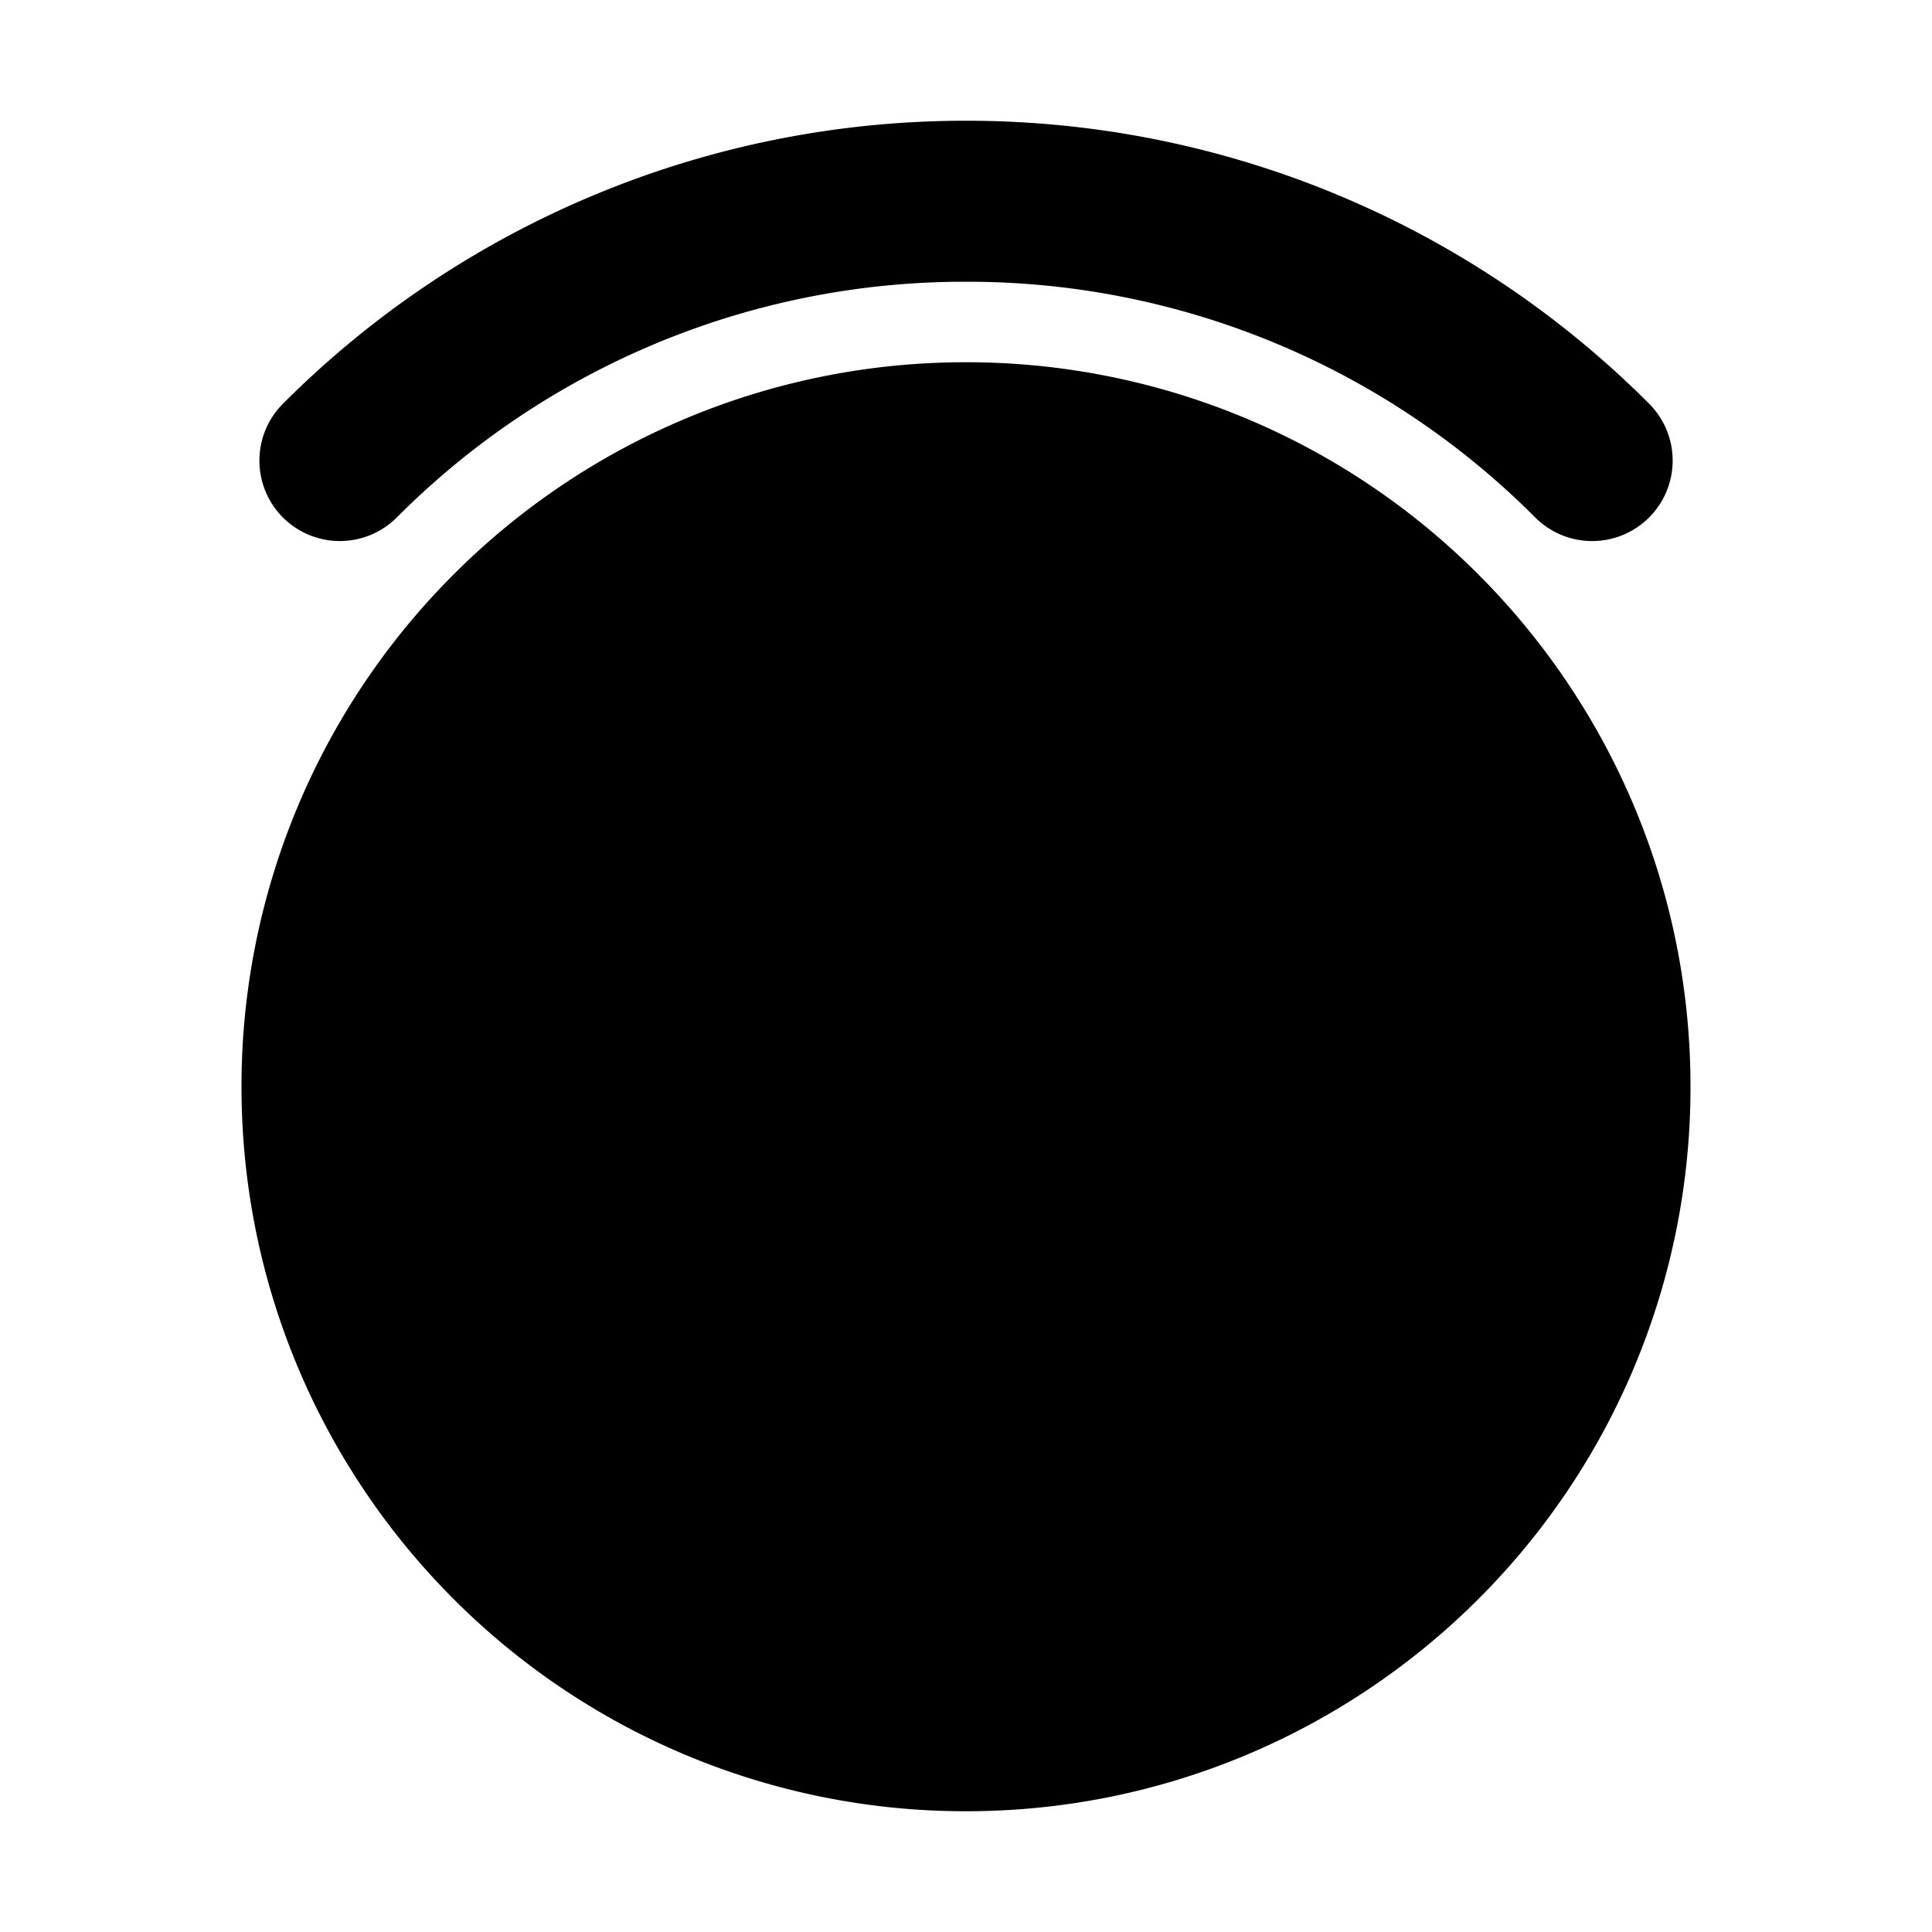 <svg xmlns="http://www.w3.org/2000/svg" width="48" height="48" viewBox="0 0 48 48"><path d="M24 43a15.95 15.95 0 0 0 11.314-4.686A15.95 15.95 0 0 0 40 27a15.95 15.95 0 0 0-4.686-11.314A15.95 15.95 0 0 0 24 11a15.95 15.95 0 0 0-11.314 4.686A15.95 15.95 0 0 0 8 27a15.95 15.95 0 0 0 4.686 11.314A15.95 15.95 0 0 0 24 43Z"/><path d="M24 9a17.97 17.97 0 0 0-12.729 5.271A17.97 17.97 0 0 0 6 27c0 4.959 2.016 9.473 5.271 12.729A17.97 17.97 0 0 0 24 45c4.959 0 9.473-2.017 12.729-5.271A17.97 17.97 0 0 0 42 27c0-4.959-2.017-9.473-5.271-12.729A17.97 17.97 0 0 0 24 9Zm0 4c3.878 0 7.365 1.564 9.9 4.1A13.93 13.93 0 0 1 38 27c0 3.878-1.564 7.365-4.1 9.9A13.93 13.93 0 0 1 24 41a13.93 13.93 0 0 1-9.9-4.1A13.93 13.93 0 0 1 10 27c0-3.878 1.564-7.365 4.1-9.9A13.93 13.93 0 0 1 24 13Z"/><path d="M24 3a23.95 23.95 0 0 0-16.97 7.03 2 2 0 0 0 0 2.827 2 2 0 0 0 2.827 0A19.9 19.9 0 0 1 24 7a19.9 19.9 0 0 1 14.143 5.857 2 2 0 0 0 2.828 0 2 2 0 0 0 0-2.828A23.95 23.95 0 0 0 24 3Z"/></svg>